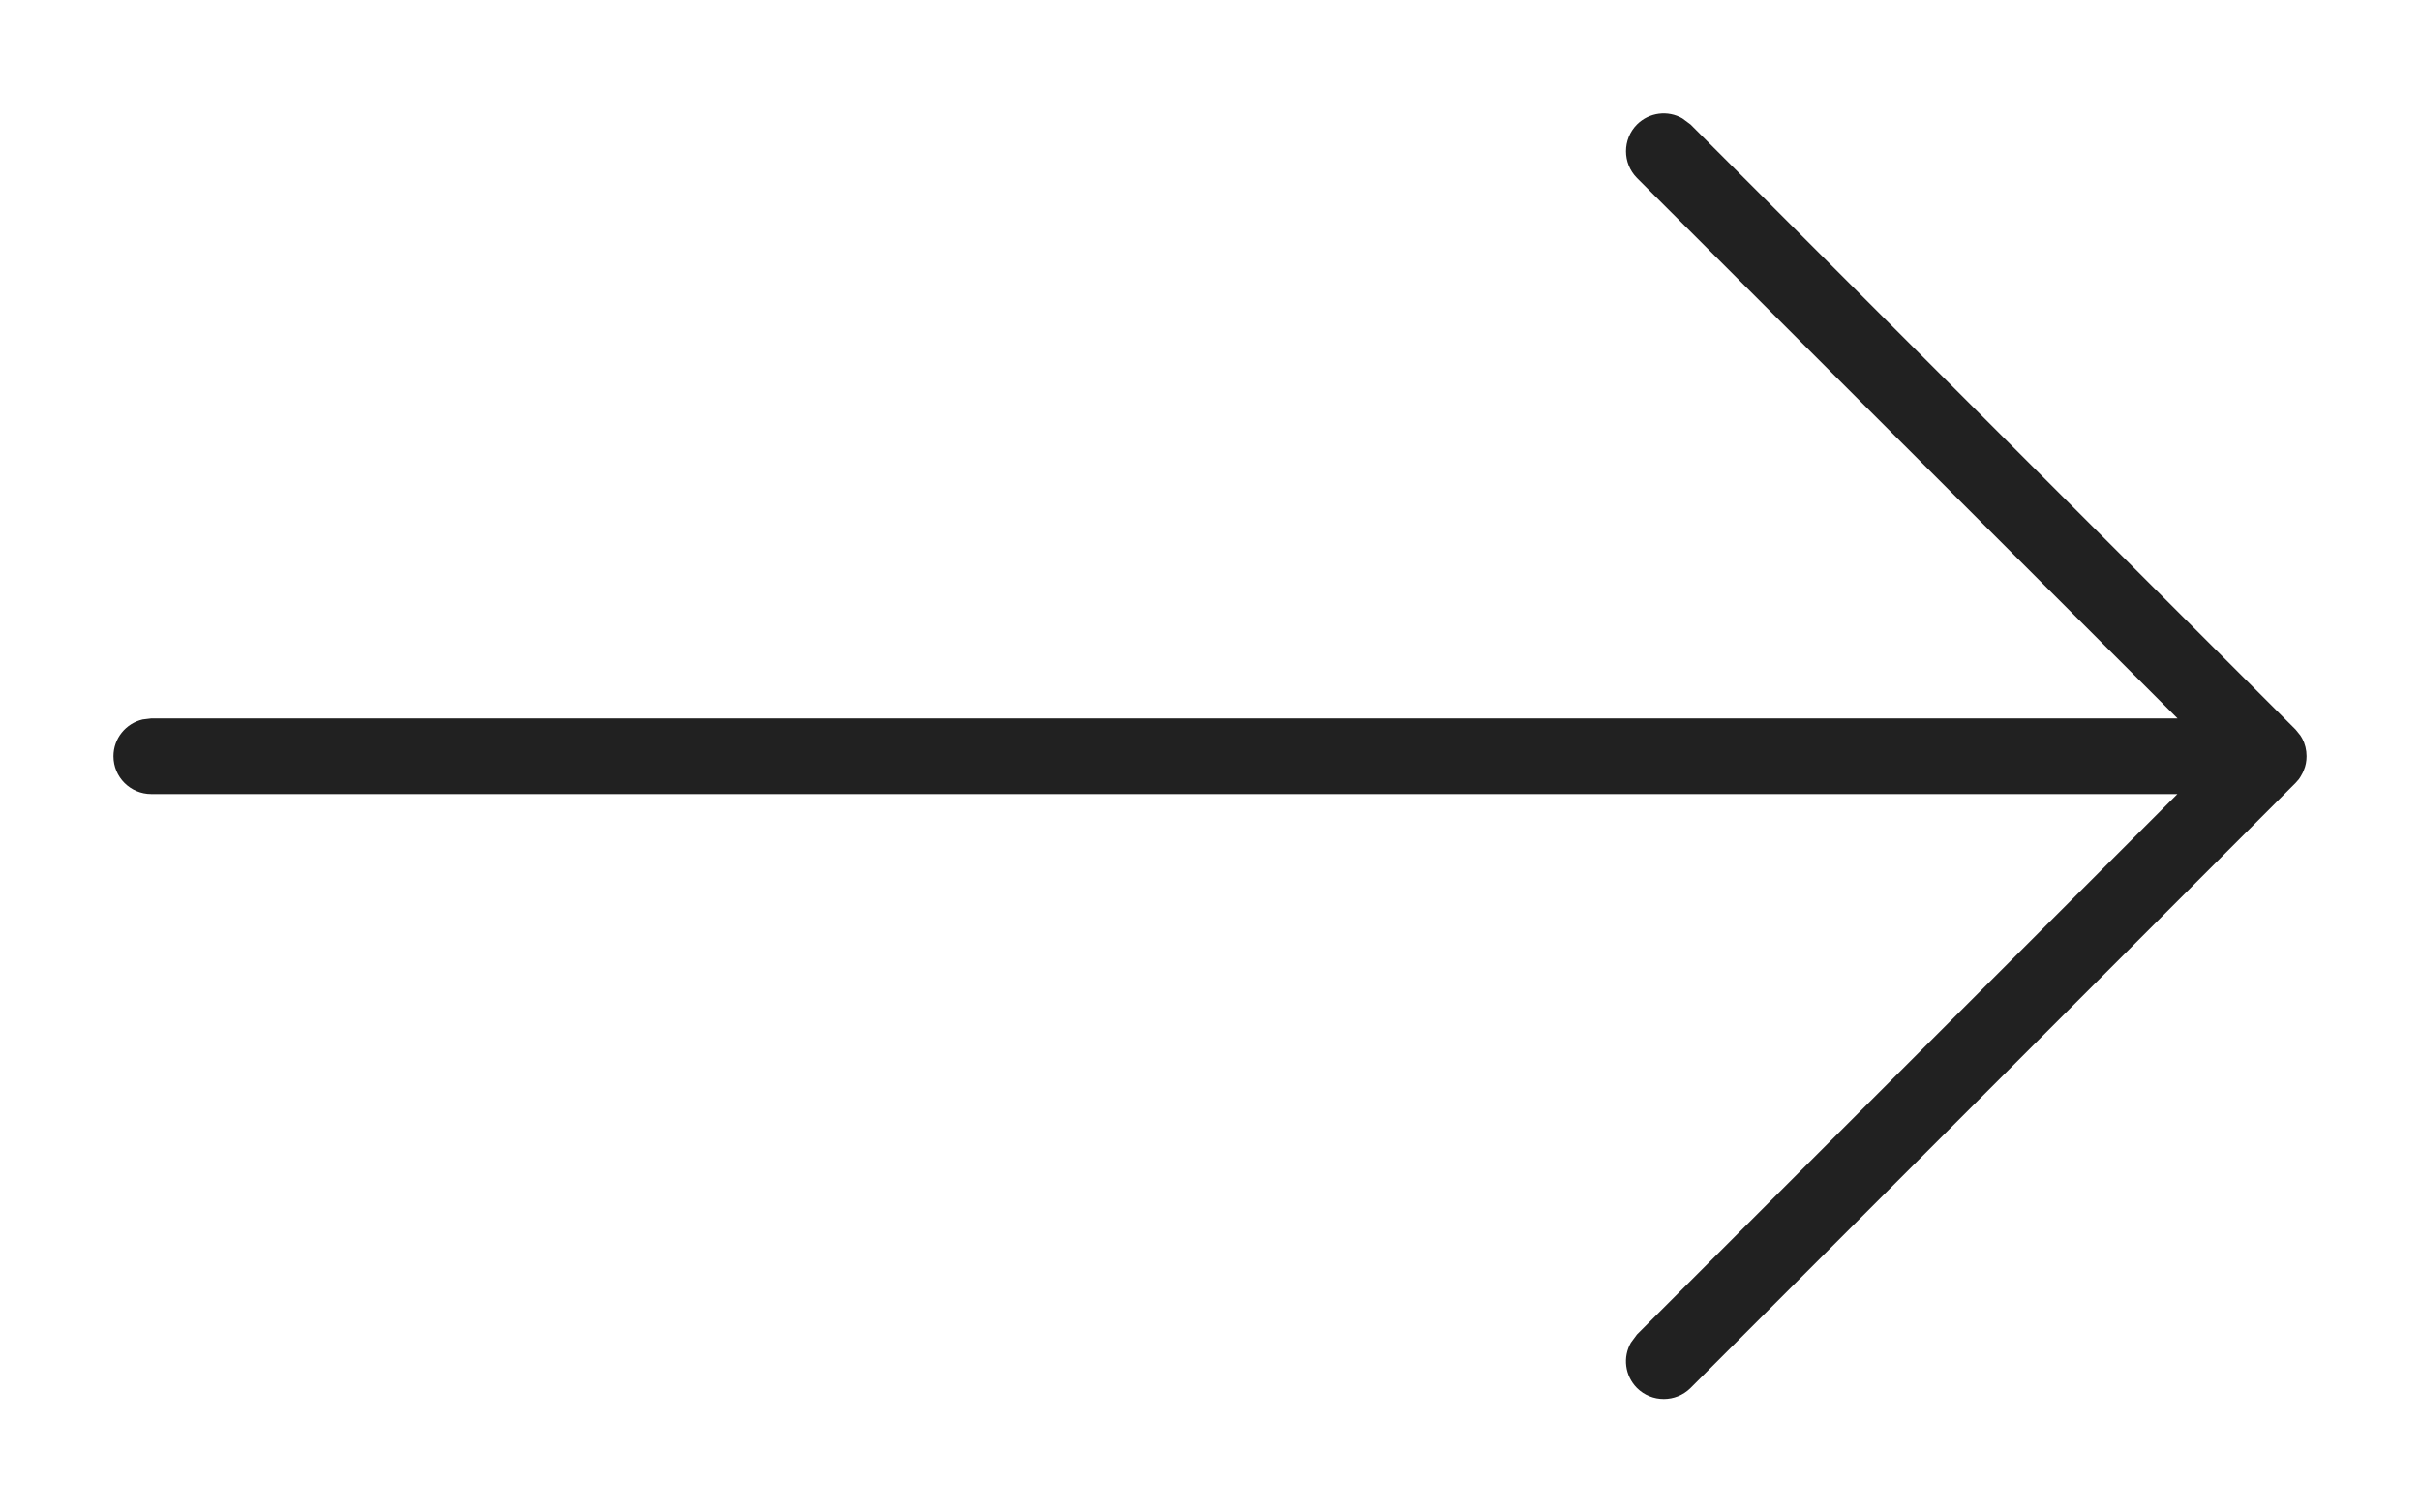<?xml version="1.0" encoding="UTF-8"?>
<svg width="16px" height="10px" viewBox="0 0 16 10" version="1.1" xmlns="http://www.w3.org/2000/svg" xmlns:xlink="http://www.w3.org/1999/xlink">
    <title>Icon Color</title>
    <g id="🧠-Symbols" stroke="none" stroke-width="1" fill="none" fill-rule="evenodd">
        <g id="Icon/arrows/thin/right" transform="translate(-4, -7)" fill="#212121">
            <path d="M15.123,7.783 L15.177,7.823 L19.177,11.823 L19.177,11.823 C19.192,11.839 19.202,11.852 19.211,11.865 L19.177,11.823 C19.195,11.842 19.21,11.862 19.222,11.884 C19.24,11.918 19.25,11.958 19.25,12 C19.25,12.033 19.244,12.064 19.232,12.092 C19.228,12.103 19.223,12.113 19.217,12.123 C19.21,12.136 19.205,12.144 19.199,12.152 L19.177,12.177 L15.177,16.177 C15.079,16.274 14.921,16.274 14.823,16.177 C14.742,16.095 14.728,15.972 14.783,15.877 L14.823,15.823 L18.396,12.25 L5,12.25 C4.862,12.25 4.75,12.138 4.75,12 C4.75,11.882 4.832,11.783 4.943,11.757 L5,11.75 L18.397,11.75 L14.823,8.177 C14.726,8.079 14.726,7.921 14.823,7.823 C14.905,7.742 15.028,7.728 15.123,7.783 Z" id="Icon-Color"></path>
        </g>
    </g>
</svg>